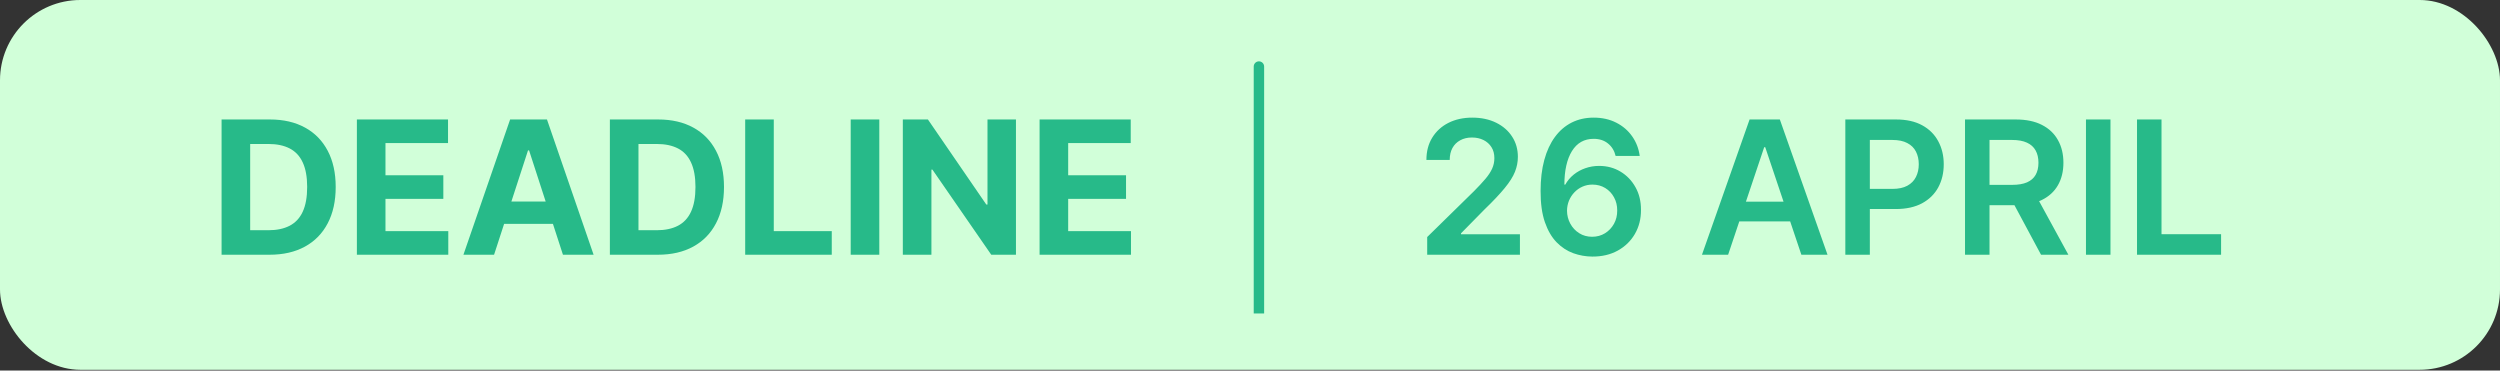 <svg width="560" height="83" viewBox="0 0 560 83" fill="none" xmlns="http://www.w3.org/2000/svg">
<rect x="0" y="0" width="560" height="83" fill="#333333" stroke="none"/>
<rect width="560" height="82.831" rx="18" fill="#D1FFD9"/>
<path d="M283.167 14.909C283.167 14.264 282.645 13.742 282 13.742C281.355 13.742 280.833 14.264 280.833 14.909H283.167ZM280.833 14.909V70.221H283.167V14.909H280.833Z" fill="#27BA89"/>
<path d="M60.373 57.06H49.633V26.763H60.462C63.51 26.763 66.133 27.37 68.332 28.583C70.532 29.786 72.223 31.517 73.407 33.775C74.6 36.034 75.197 38.736 75.197 41.882C75.197 45.038 74.6 47.75 73.407 50.019C72.223 52.287 70.522 54.028 68.303 55.241C66.094 56.454 63.45 57.06 60.373 57.06ZM56.039 51.572H60.107C62.001 51.572 63.593 51.237 64.885 50.566C66.187 49.885 67.164 48.835 67.815 47.415C68.475 45.985 68.806 44.141 68.806 41.882C68.806 39.643 68.475 37.814 67.815 36.394C67.164 34.974 66.192 33.928 64.9 33.257C63.608 32.587 62.016 32.252 60.122 32.252H56.039V51.572ZM79.942 57.06V26.763H100.357V32.044H86.347V39.264H99.306V44.545H86.347V51.779H100.416V57.06H79.942ZM110.672 57.06H103.807L114.266 26.763H122.521L132.966 57.06H126.101L118.512 33.686H118.276L110.672 57.06ZM110.243 45.151H126.456V50.152H110.243V45.151ZM147.352 57.06H136.612V26.763H147.441C150.489 26.763 153.112 27.37 155.311 28.583C157.511 29.786 159.202 31.517 160.385 33.775C161.579 36.034 162.175 38.736 162.175 41.882C162.175 45.038 161.579 47.75 160.385 50.019C159.202 52.287 157.501 54.028 155.282 55.241C153.072 56.454 150.429 57.06 147.352 57.06ZM143.018 51.572H147.086C148.98 51.572 150.572 51.237 151.864 50.566C153.166 49.885 154.143 48.835 154.793 47.415C155.454 45.985 155.785 44.141 155.785 41.882C155.785 39.643 155.454 37.814 154.793 36.394C154.143 34.974 153.171 33.928 151.879 33.257C150.587 32.587 148.994 32.252 147.101 32.252H143.018V51.572ZM166.921 57.06V26.763H173.326V51.779H186.315V57.06H166.921ZM196.963 26.763V57.06H190.557V26.763H196.963ZM227.574 26.763V57.06H222.041L208.86 37.991H208.638V57.06H202.233V26.763H207.854L220.932 45.817H221.198V26.763H227.574ZM232.867 57.06V26.763H253.282V32.044H239.272V39.264H252.231V44.545H239.272V51.779H253.341V57.06H232.867Z" fill="url(#paint0_linear_78_83)"/>
<path d="M319.692 57.06V53.096L330.211 42.785C331.217 41.769 332.055 40.866 332.726 40.077C333.396 39.288 333.899 38.524 334.235 37.784C334.57 37.045 334.738 36.256 334.738 35.417C334.738 34.461 334.521 33.642 334.087 32.962C333.653 32.271 333.056 31.739 332.297 31.364C331.537 30.989 330.674 30.802 329.708 30.802C328.712 30.802 327.839 31.009 327.089 31.423C326.34 31.827 325.758 32.404 325.344 33.154C324.939 33.903 324.737 34.796 324.737 35.831H319.515C319.515 33.908 319.954 32.237 320.832 30.817C321.709 29.396 322.917 28.297 324.456 27.517C326.004 26.738 327.78 26.349 329.782 26.349C331.813 26.349 333.598 26.729 335.137 27.488C336.675 28.247 337.869 29.288 338.717 30.609C339.575 31.931 340.004 33.44 340.004 35.136C340.004 36.27 339.787 37.385 339.353 38.48C338.919 39.574 338.155 40.787 337.06 42.119C335.975 43.45 334.452 45.063 332.489 46.956L327.267 52.267V52.474H340.463V57.06H319.692ZM356.662 57.474C355.212 57.465 353.797 57.213 352.416 56.72C351.035 56.217 349.792 55.403 348.688 54.279C347.583 53.145 346.706 51.641 346.055 49.767C345.404 47.883 345.083 45.551 345.093 42.77C345.093 40.176 345.369 37.863 345.921 35.831C346.474 33.8 347.268 32.084 348.303 30.683C349.339 29.273 350.586 28.198 352.046 27.458C353.516 26.719 355.158 26.349 356.972 26.349C358.876 26.349 360.562 26.724 362.032 27.473C363.511 28.223 364.704 29.248 365.612 30.55C366.519 31.842 367.081 33.302 367.298 34.929H361.899C361.622 33.765 361.055 32.838 360.197 32.148C359.349 31.448 358.274 31.098 356.972 31.098C354.872 31.098 353.254 32.01 352.12 33.834C350.996 35.659 350.429 38.164 350.419 41.349H350.626C351.109 40.482 351.735 39.737 352.505 39.116C353.274 38.494 354.142 38.016 355.108 37.681C356.085 37.336 357.115 37.163 358.2 37.163C359.975 37.163 361.568 37.587 362.978 38.435C364.399 39.283 365.523 40.452 366.351 41.941C367.18 43.421 367.589 45.117 367.579 47.03C367.589 49.023 367.135 50.812 366.218 52.4C365.301 53.978 364.024 55.221 362.387 56.128C360.75 57.036 358.841 57.484 356.662 57.474ZM356.632 53.036C357.707 53.036 358.669 52.775 359.517 52.252C360.365 51.73 361.036 51.025 361.529 50.137C362.022 49.249 362.263 48.253 362.254 47.149C362.263 46.064 362.027 45.082 361.543 44.205C361.07 43.327 360.414 42.632 359.576 42.119C358.738 41.606 357.781 41.349 356.706 41.349C355.907 41.349 355.163 41.502 354.472 41.808C353.782 42.114 353.18 42.538 352.667 43.08C352.154 43.613 351.75 44.234 351.454 44.944C351.168 45.645 351.02 46.394 351.01 47.193C351.02 48.248 351.267 49.22 351.75 50.107C352.233 50.995 352.899 51.705 353.747 52.238C354.595 52.77 355.557 53.036 356.632 53.036ZM387.099 57.06H381.241L391.907 26.763H398.683L409.364 57.06H403.506L395.413 32.976H395.177L387.099 57.06ZM387.292 45.181H403.269V49.59H387.292V45.181ZM413.354 57.06V26.763H424.716C427.043 26.763 428.996 27.197 430.574 28.065C432.162 28.933 433.36 30.126 434.169 31.645C434.987 33.154 435.397 34.87 435.397 36.793C435.397 38.736 434.987 40.462 434.169 41.971C433.35 43.48 432.142 44.668 430.544 45.536C428.947 46.394 426.979 46.823 424.642 46.823H417.112V42.311H423.902C425.263 42.311 426.378 42.074 427.246 41.601C428.113 41.128 428.754 40.477 429.169 39.648C429.593 38.82 429.805 37.868 429.805 36.793C429.805 35.718 429.593 34.771 429.169 33.953C428.754 33.134 428.108 32.498 427.231 32.044C426.363 31.581 425.243 31.349 423.873 31.349H418.843V57.06H413.354ZM440.164 57.06V26.763H451.525C453.853 26.763 455.806 27.167 457.384 27.976C458.972 28.785 460.17 29.919 460.979 31.379C461.797 32.828 462.206 34.52 462.206 36.453C462.206 38.396 461.792 40.082 460.964 41.512C460.145 42.932 458.937 44.032 457.339 44.811C455.742 45.581 453.779 45.965 451.452 45.965H443.359V41.409H450.712C452.073 41.409 453.187 41.221 454.055 40.846C454.923 40.462 455.564 39.905 455.978 39.175C456.402 38.435 456.614 37.528 456.614 36.453C456.614 35.378 456.402 34.461 455.978 33.701C455.554 32.932 454.908 32.35 454.04 31.956C453.173 31.551 452.053 31.349 450.682 31.349H445.652V57.06H440.164ZM455.816 43.332L463.316 57.06H457.191L449.824 43.332H455.816ZM472.747 26.763V57.06H467.258V26.763H472.747ZM478.69 57.06V26.763H484.179V52.459H497.522V57.06H478.69Z" fill="url(#paint1_linear_78_83)"/>
<defs>
<linearGradient id="paint0_linear_78_83" x1="17.392" y1="56.481" x2="17.392" y2="17.035" gradientUnits="userSpaceOnUse">
<stop stop-color="#27BA89"/>
</linearGradient>
<linearGradient id="paint1_linear_78_83" x1="291.076" y1="56.481" x2="291.076" y2="17.035" gradientUnits="userSpaceOnUse">
<stop stop-color="#27BA89"/>
</linearGradient>
</defs>
</svg>
